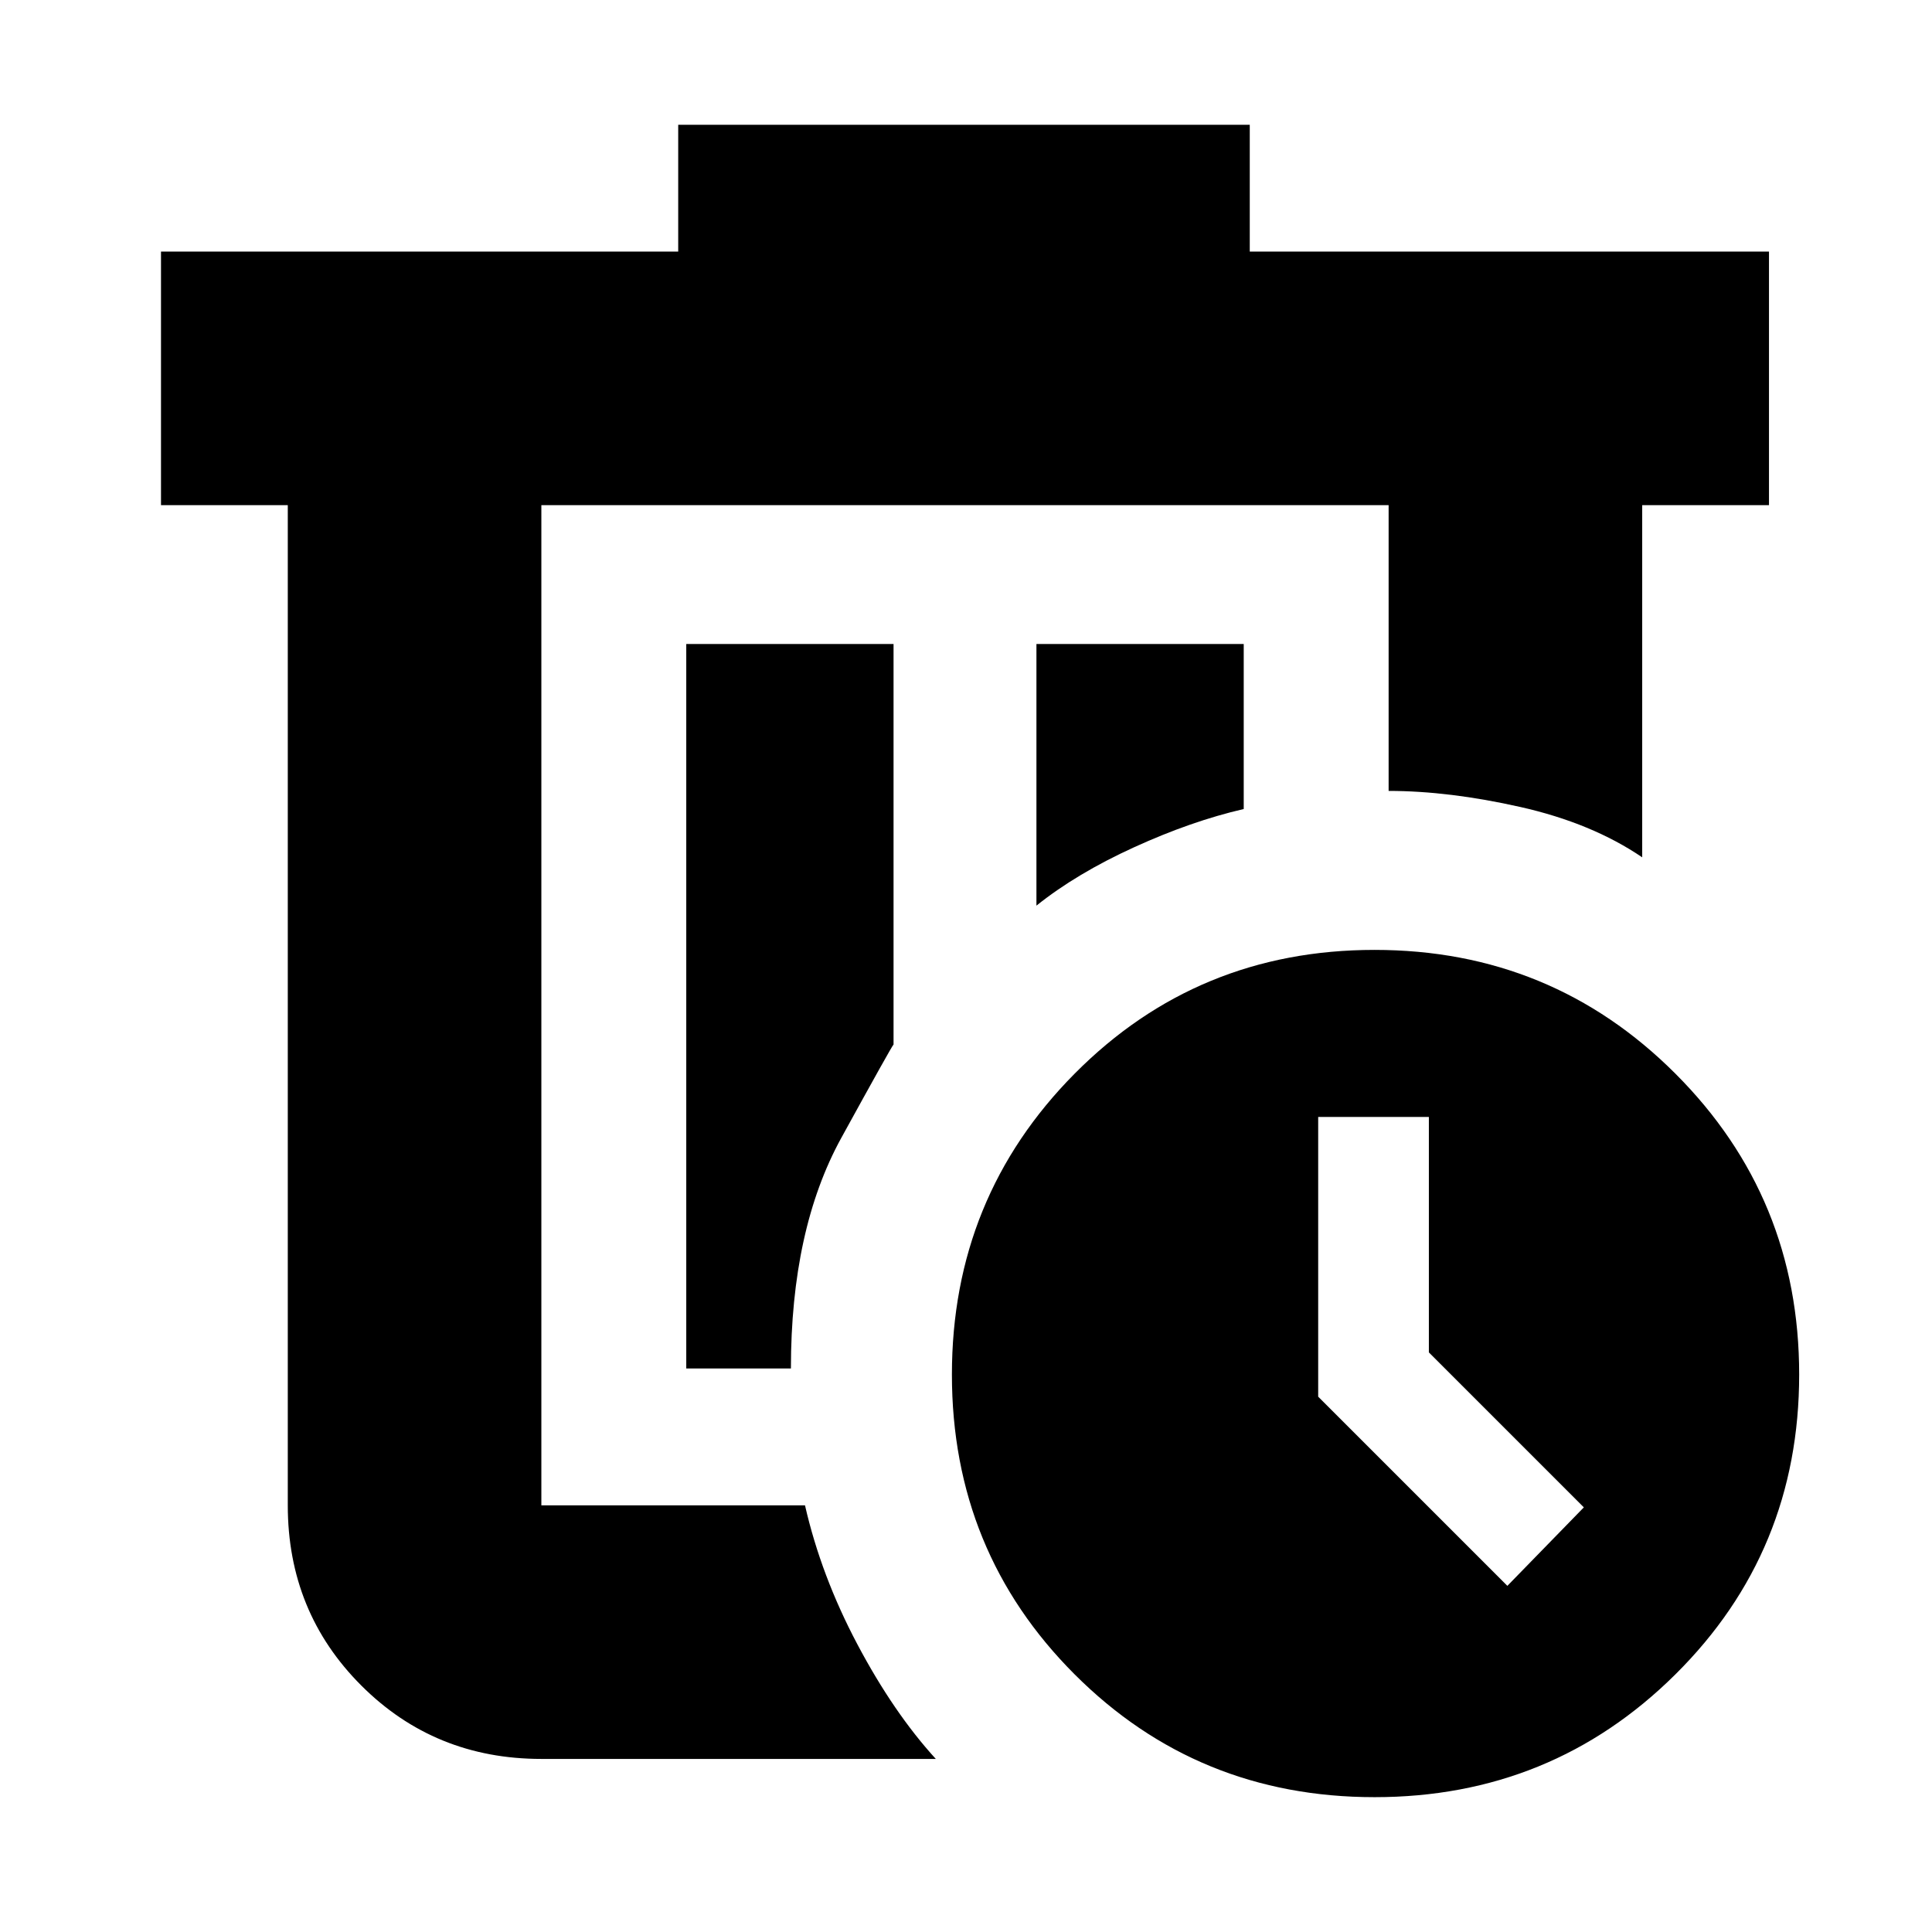 <svg xmlns="http://www.w3.org/2000/svg" height="24" width="24"><path d="M6.725 6.275V18.7Zm4.9 15.575h-4.9q-1.325 0-2.237-.912-.913-.913-.913-2.238V6.275H2v-3.15h6.425V1.55h7.1v1.575h6.45v3.15H20.4v4.375q-.625-.425-1.512-.625-.888-.2-1.638-.2v-3.55H6.725V18.7H10q.2.875.65 1.725.45.85.975 1.425ZM8.525 17h1.3q0-1.725.625-2.863.625-1.137.65-1.162V8H8.525Zm4.35-5.75q.5-.4 1.213-.725.712-.325 1.362-.475V8h-2.575Zm4.2 11.075q-2.2 0-3.725-1.525t-1.525-3.725q0-2.2 1.525-3.738 1.525-1.537 3.725-1.537t3.737 1.537q1.538 1.538 1.538 3.738T20.812 20.8q-1.537 1.525-3.737 1.525Zm1.65-2.625.95-.975L17.75 16.8v-2.925h-1.375v3.475Z"/></svg>